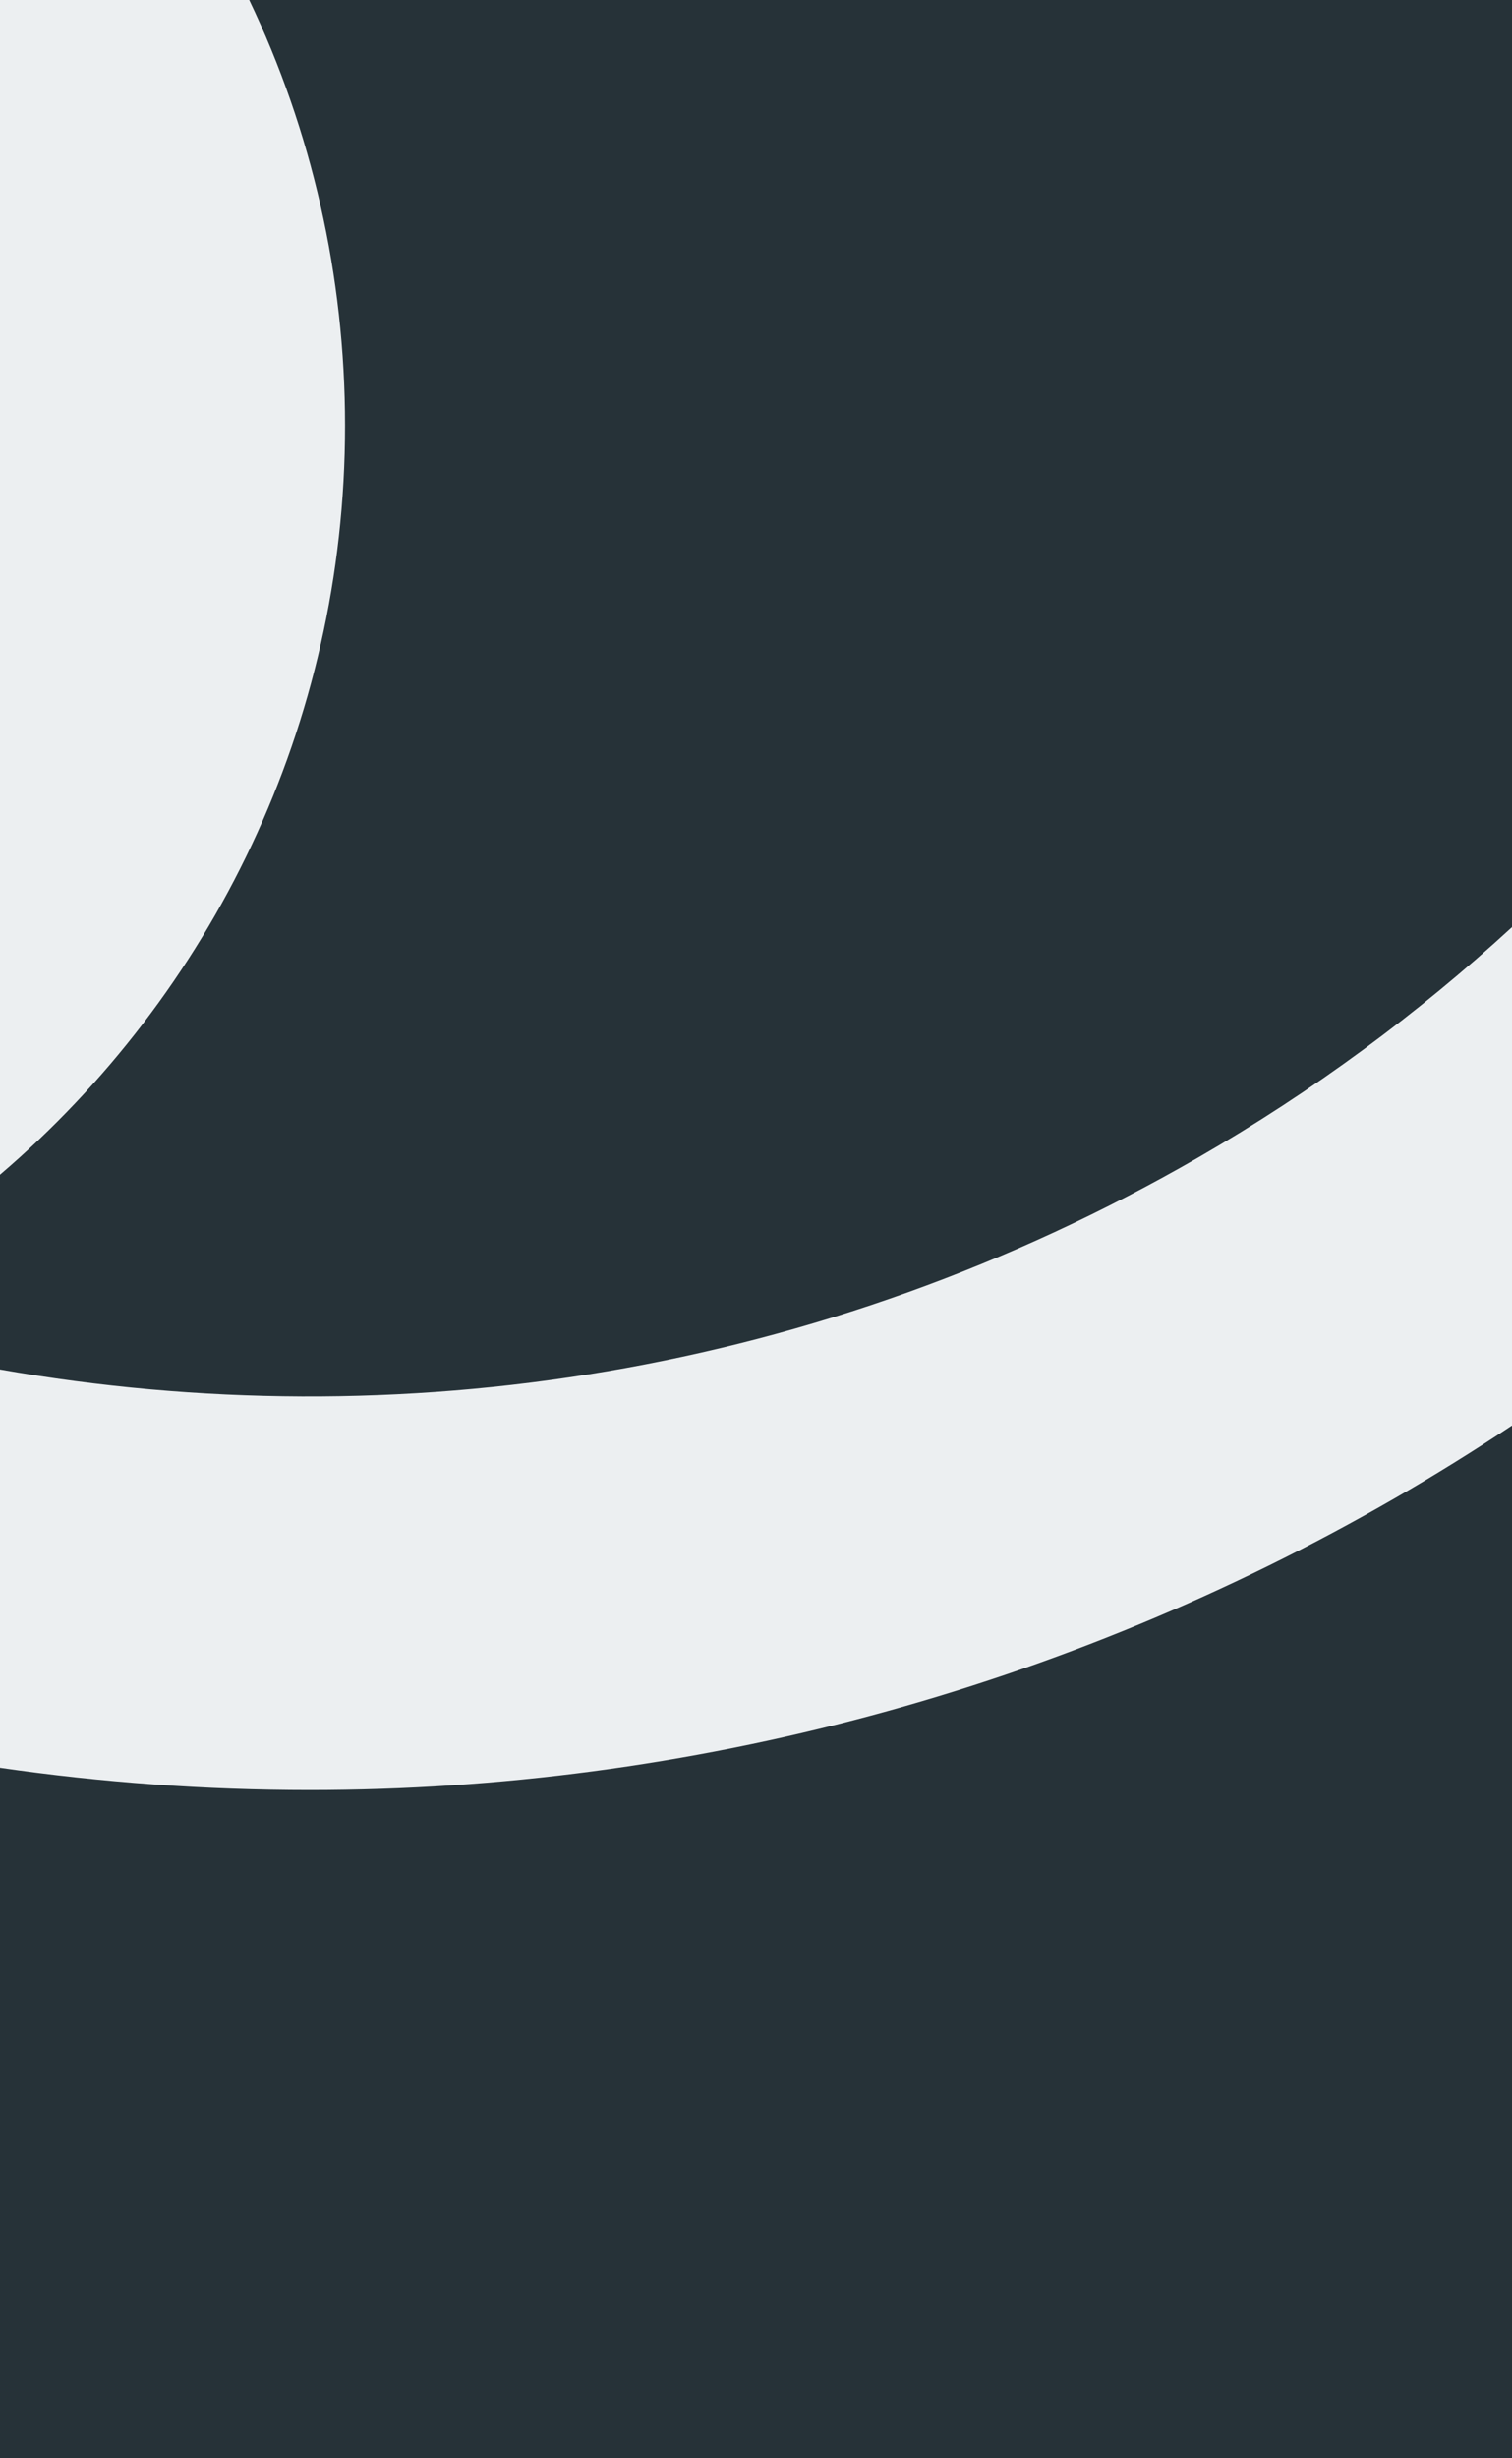 <svg fill="none" height="195" viewBox="0 0 120 195" width="120" xmlns="http://www.w3.org/2000/svg"><rect x="0" y="0" width="120" height="195" fill="#808080" stroke="none"/><path d="m120 0h195v120h-195z" fill="#eceff1" transform="matrix(0 1 -1 0 120 -120)"/><g fill="#263238"><path d="m0 93.184c16.758-14.334 27.383-35.631 27.383-59.419 0-11.904-2.652-23.409-7.604-33.765h100.221v73.541c-7.455 6.857-15.768 13.006-24.911 18.282-29.93 17.265-63.538 22.355-95.089 16.809z"/><path d="m120 113.076v81.924h-120v-54.776c8.08 1.168 16.291 1.768 24.579 1.768 30.097 0 59.888-8.005 86.104-23.136 3.171-1.829 6.278-3.757 9.317-5.78z"/></g></svg>